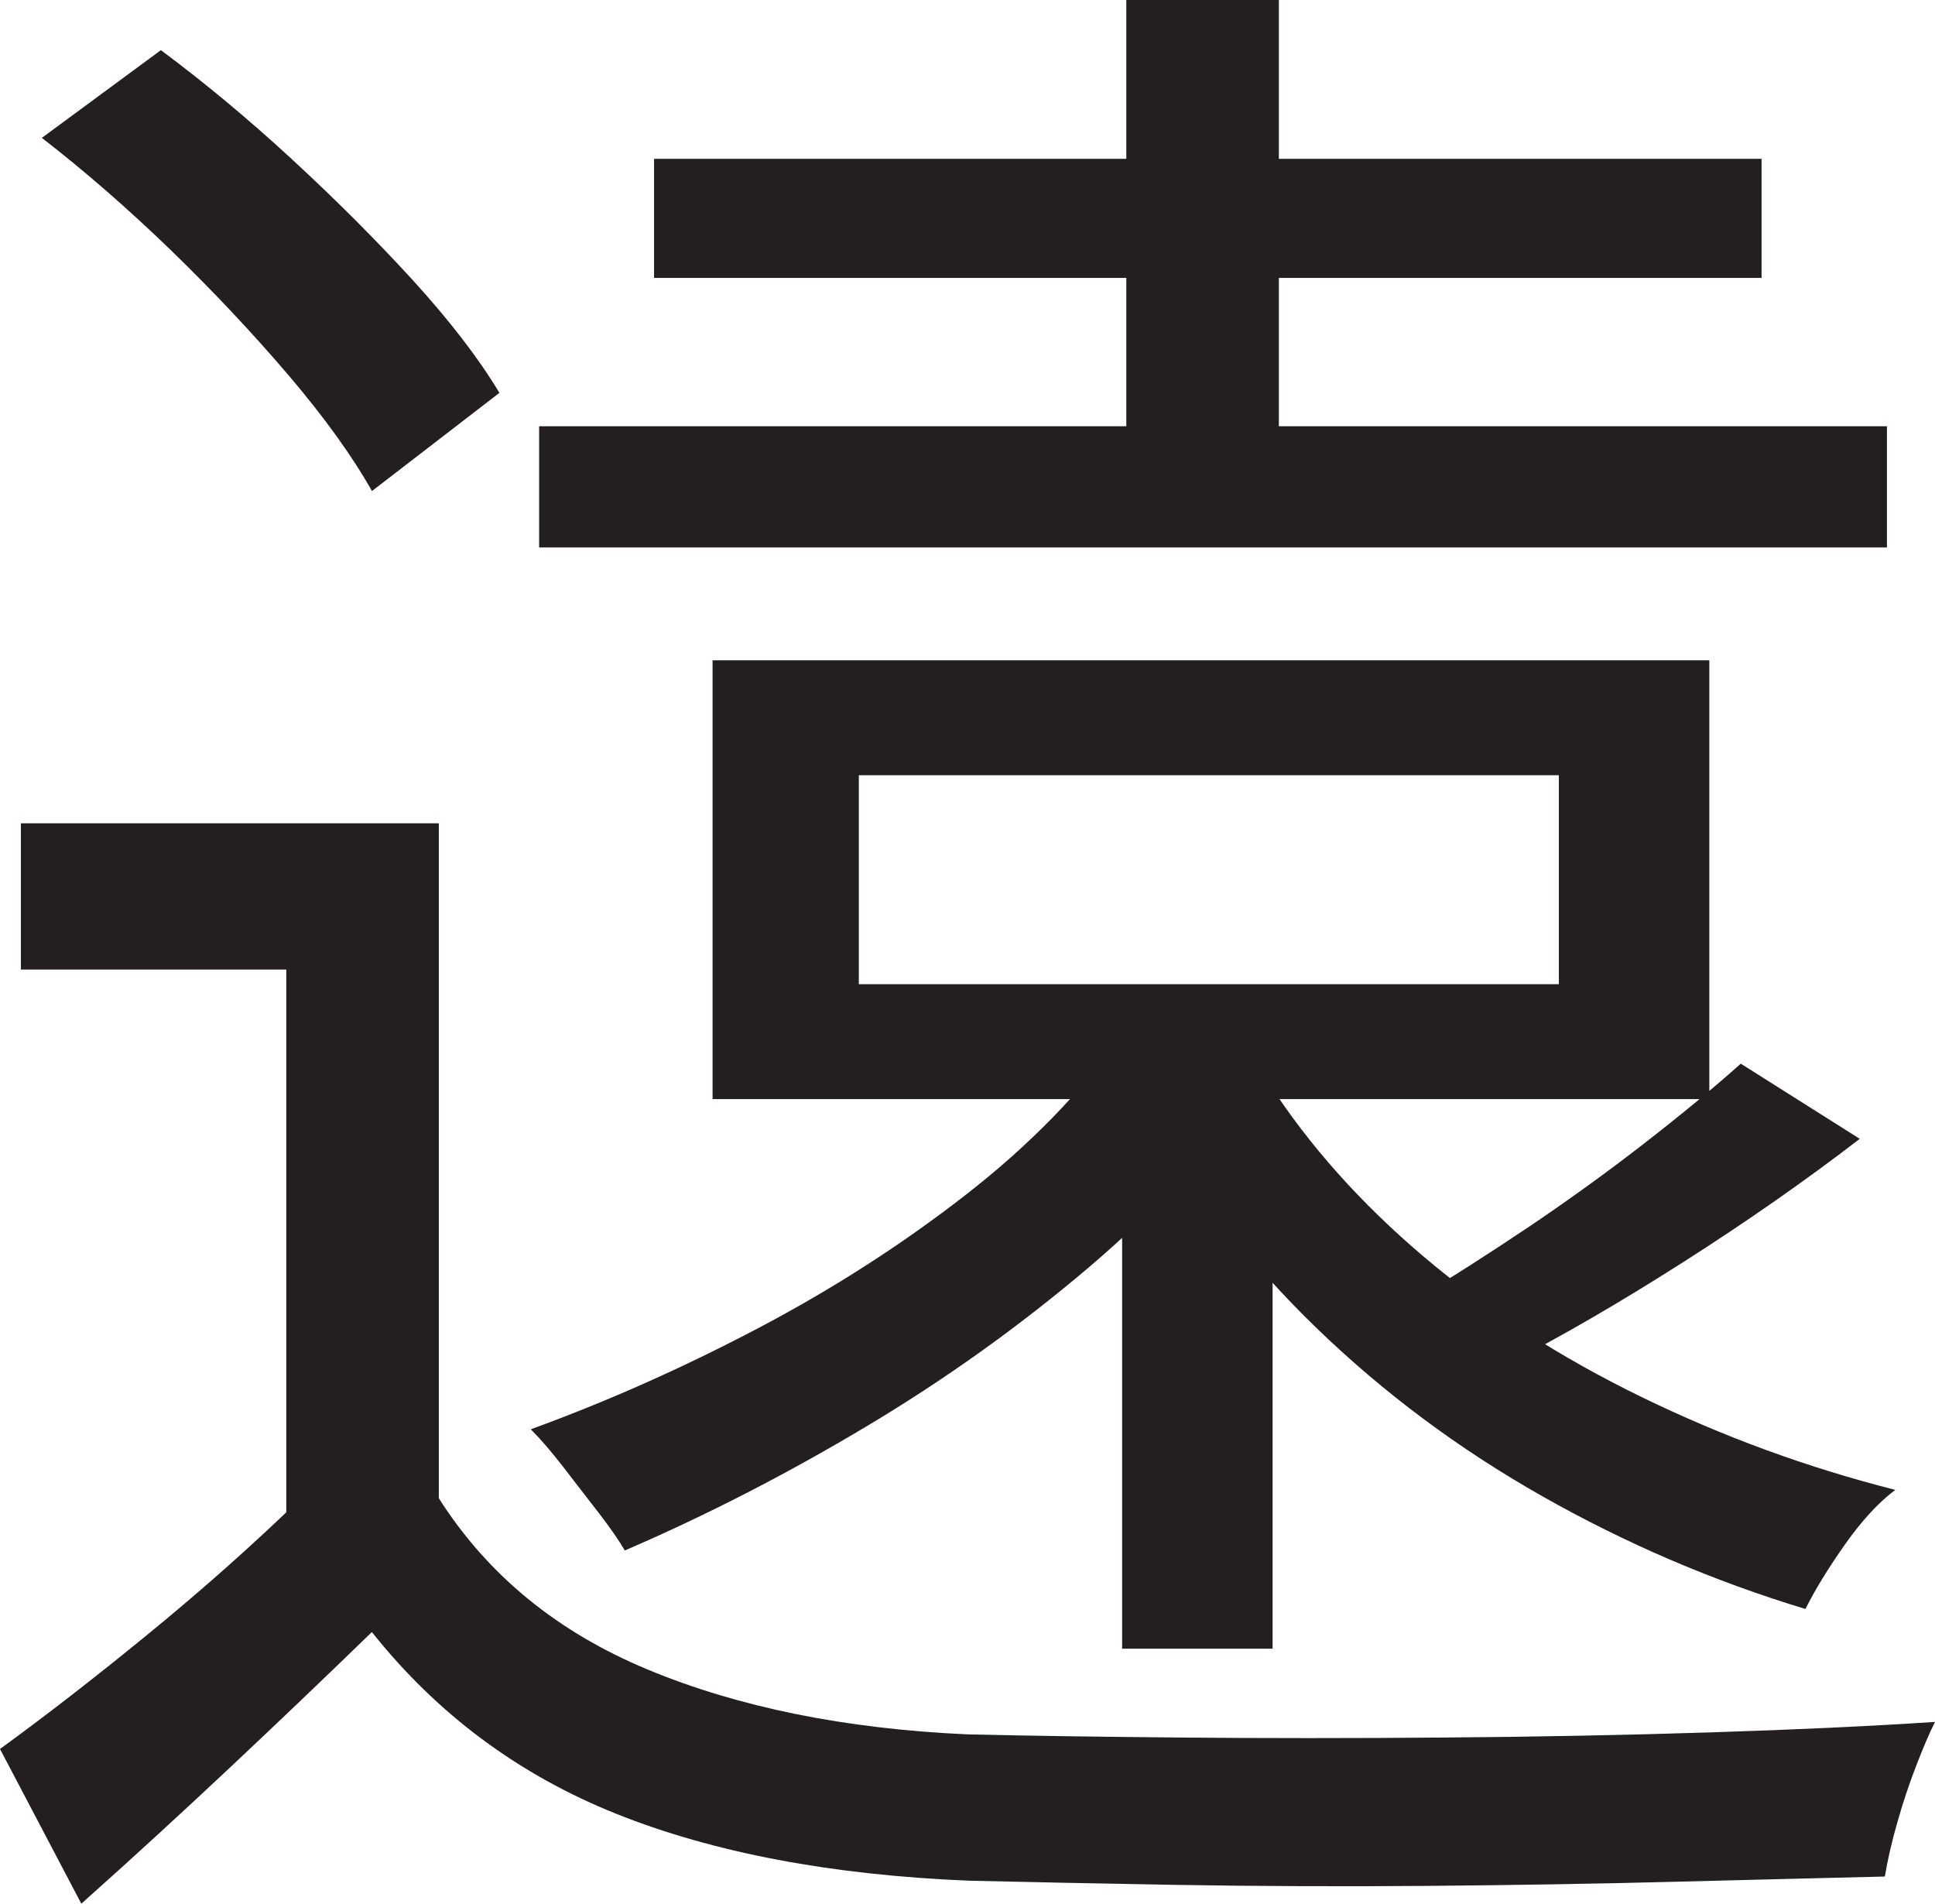 <?xml version="1.0" encoding="UTF-8"?>
<svg id="Layer_1" data-name="Layer 1" xmlns="http://www.w3.org/2000/svg" viewBox="0 0 231.5 227.75">
  <path d="M52.5,179.25c5.83,9.17,14.16,16,25,20.5,10.83,4.5,23.58,7.09,38.25,7.75,7,.17,15.5.29,25.5.38,10,.09,20.5.09,31.5,0,11-.08,21.66-.29,32-.62,10.33-.33,19.25-.75,26.75-1.25-.67,1.34-1.42,3.09-2.25,5.25-.84,2.16-1.59,4.41-2.25,6.75-.67,2.33-1.17,4.5-1.5,6.5-7,.16-15.29.38-24.88.62-9.59.25-19.54.41-29.88.5-10.34.08-20.34.04-30-.12-9.67-.17-17.92-.34-24.75-.5-16.5-.67-30.59-3.34-42.25-8-11.67-4.67-21.42-11.91-29.25-21.75-5.5,5.34-11.12,10.71-16.88,16.12s-11.71,10.88-17.88,16.38L0,209.25c5.5-4,11.46-8.62,17.88-13.88,6.41-5.25,12.46-10.62,18.12-16.12h16.5ZM52.5,98.5v88.5h-18.25v-71H2.5v-17.5h50ZM5,16.5l14.25-10.5c5.16,3.84,10.38,8.17,15.62,13,5.25,4.84,10.08,9.67,14.5,14.5,4.41,4.84,7.88,9.34,10.38,13.5l-15.25,11.75c-2.34-4.16-5.67-8.79-10-13.88-4.34-5.08-9.04-10.08-14.12-15-5.09-4.91-10.21-9.38-15.38-13.38ZM134.25,123.75l16.75,5.25c-5.67,8.17-12.62,15.75-20.88,22.75s-17.12,13.34-26.62,19c-9.5,5.67-19.09,10.59-28.75,14.75-.67-1.16-1.71-2.66-3.12-4.5-1.42-1.83-2.84-3.66-4.25-5.5-1.42-1.83-2.71-3.33-3.88-4.5,9.16-3.33,18.25-7.38,27.25-12.12s17.29-10.08,24.88-16c7.58-5.91,13.79-12.29,18.62-19.12ZM64.5,51h161.25v14.5H64.5v-14.5ZM78.25,19h132.5v14.25H78.25v-14.25ZM85.25,79h119.25v52.5h-119.25v-52.5ZM102.75,92.75v25h83.75v-25h-83.75ZM134.25,124h18v73.25h-18v-73.25ZM134.75,0h18.25v60h-18.25V0ZM151.75,129.5c4.83,7.5,11.04,14.46,18.62,20.88,7.58,6.42,16.25,12,26,16.75s19.88,8.46,30.38,11.12c-2,1.5-4,3.67-6,6.5-2,2.84-3.59,5.42-4.75,7.75-11-3.33-21.5-7.83-31.5-13.5-10-5.66-19-12.38-27-20.12s-14.59-16.21-19.75-25.38l14-4ZM208.25,127.25l14.25,9c-6.5,5-13.54,9.92-21.12,14.75-7.59,4.84-14.62,8.92-21.12,12.25l-11-7.75c4.16-2.5,8.66-5.38,13.5-8.62,4.83-3.25,9.5-6.62,14-10.12s8.33-6.66,11.5-9.5Z" style="fill: #231f20; stroke-width: 0px;"/>
</svg>
